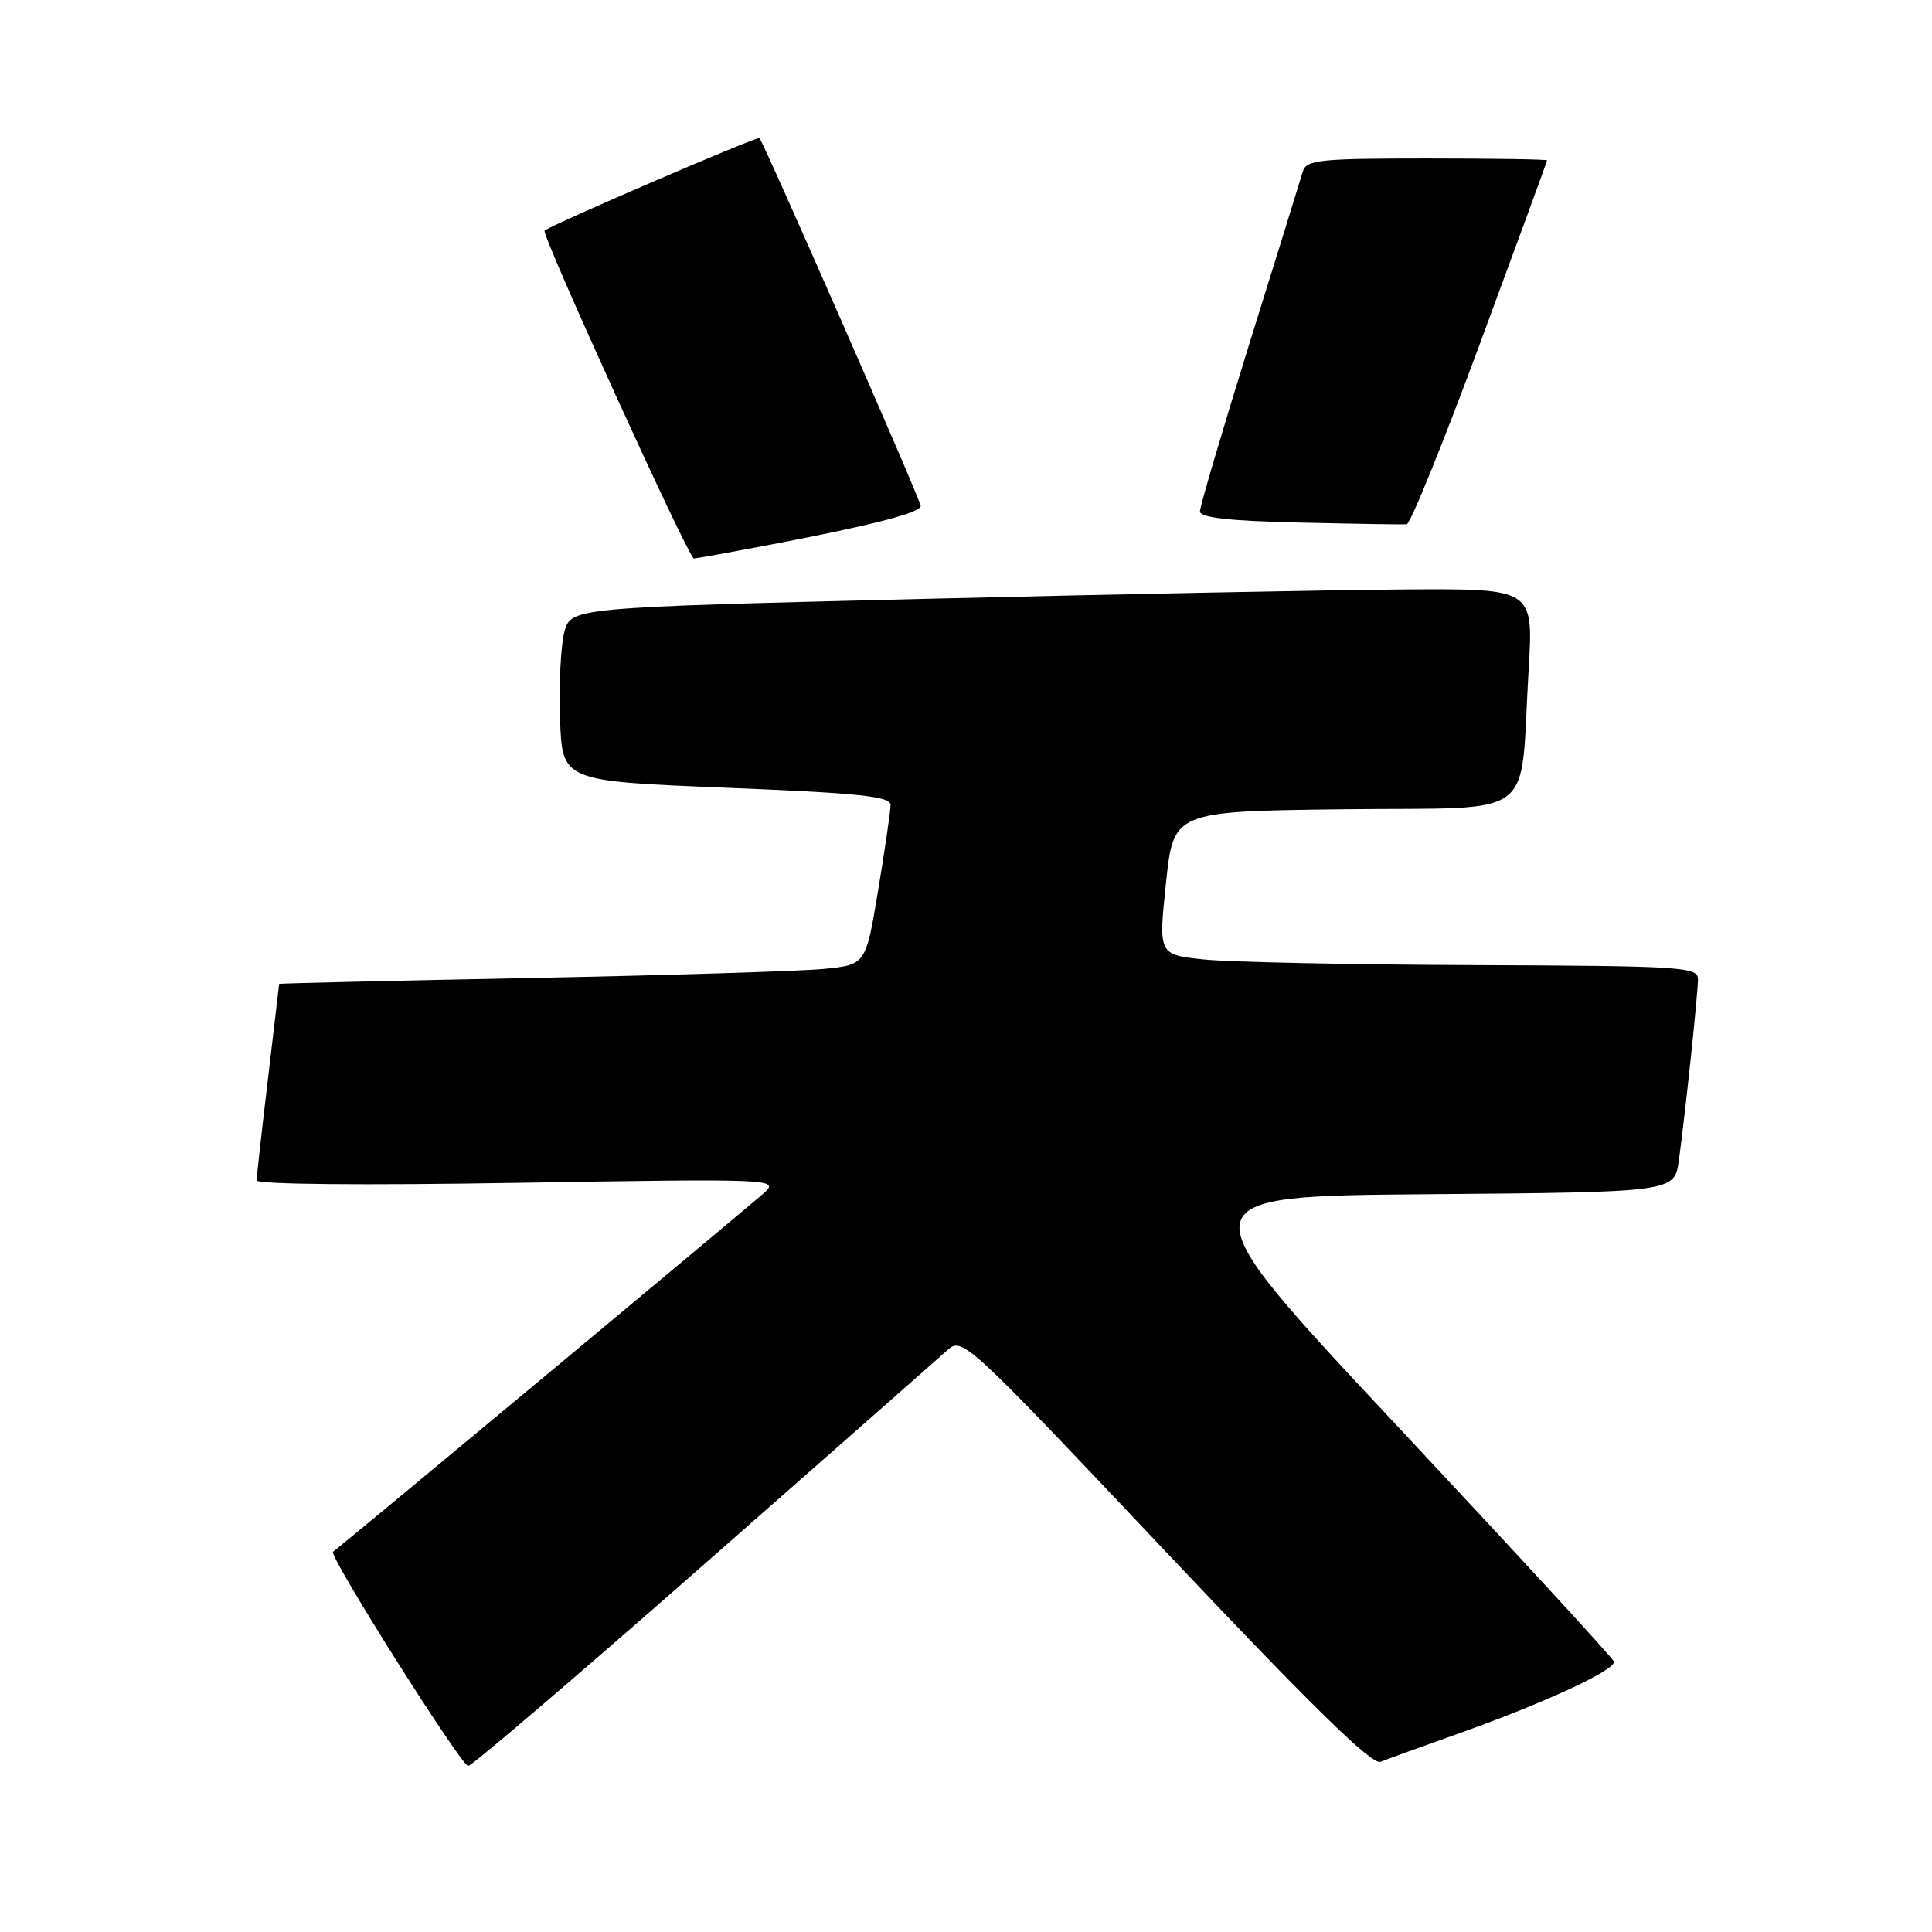 <?xml version="1.0" encoding="UTF-8" standalone="no"?>
<!DOCTYPE svg PUBLIC "-//W3C//DTD SVG 1.1//EN" "http://www.w3.org/Graphics/SVG/1.1/DTD/svg11.dtd" >
<svg xmlns="http://www.w3.org/2000/svg" xmlns:xlink="http://www.w3.org/1999/xlink" version="1.1" viewBox="0 0 256 256">
 <g >
 <path fill="currentColor"
d=" M 93.20 207.37 C 109.86 192.73 124.41 179.92 125.52 178.92 C 127.50 177.12 127.92 177.50 154.45 205.58 C 173.92 226.20 181.80 233.90 182.93 233.45 C 183.79 233.10 188.32 231.46 193.00 229.80 C 204.73 225.63 214.25 221.22 213.84 220.14 C 213.65 219.64 200.70 205.57 185.07 188.87 C 156.63 158.50 156.63 158.50 189.26 158.24 C 221.88 157.97 221.88 157.97 222.46 153.74 C 223.34 147.26 224.98 131.72 224.99 129.75 C 225.00 128.12 222.88 127.99 195.25 127.88 C 178.89 127.82 162.80 127.48 159.50 127.13 C 153.50 126.50 153.50 126.50 154.50 117.00 C 155.50 107.50 155.50 107.50 178.17 107.23 C 204.16 106.92 201.34 109.07 202.55 88.75 C 203.19 78.00 203.19 78.00 186.35 78.10 C 177.08 78.16 148.38 78.72 122.56 79.35 C 75.62 80.50 75.62 80.50 74.77 83.79 C 74.30 85.60 74.05 90.78 74.21 95.29 C 74.50 103.50 74.50 103.50 96.25 104.38 C 113.96 105.09 118.00 105.52 118.00 106.67 C 118.00 107.45 117.26 112.53 116.36 117.96 C 114.72 127.84 114.72 127.84 109.11 128.39 C 106.02 128.69 88.54 129.23 70.25 129.59 C 51.96 129.95 37.00 130.30 36.99 130.37 C 36.99 130.44 36.32 136.12 35.50 143.00 C 34.68 149.88 34.01 155.91 34.01 156.41 C 34.00 156.94 48.20 157.07 68.64 156.73 C 101.91 156.18 103.21 156.23 101.39 157.94 C 100.03 159.22 47.23 203.18 44.13 205.62 C 43.51 206.11 61.12 234.00 62.04 234.00 C 62.51 234.00 76.53 222.02 93.20 207.37 Z  M 102.50 72.09 C 115.65 69.57 122.00 67.93 122.00 67.04 C 122.00 66.30 101.21 18.88 100.63 18.30 C 100.35 18.02 73.10 29.76 72.16 30.56 C 71.67 30.98 91.26 74.00 91.94 74.00 C 92.25 74.00 97.00 73.14 102.50 72.09 Z  M 196.13 45.45 C 201.00 32.28 204.99 21.39 204.99 21.25 C 205.00 21.11 197.83 21.00 189.07 21.00 C 174.76 21.00 173.08 21.18 172.62 22.75 C 172.34 23.71 169.16 33.97 165.55 45.54 C 161.95 57.11 159.00 67.11 159.00 67.76 C 159.00 68.59 162.90 69.03 172.25 69.24 C 179.54 69.41 185.90 69.51 186.39 69.47 C 186.88 69.44 191.26 58.63 196.13 45.45 Z "/>
</g>
</svg>